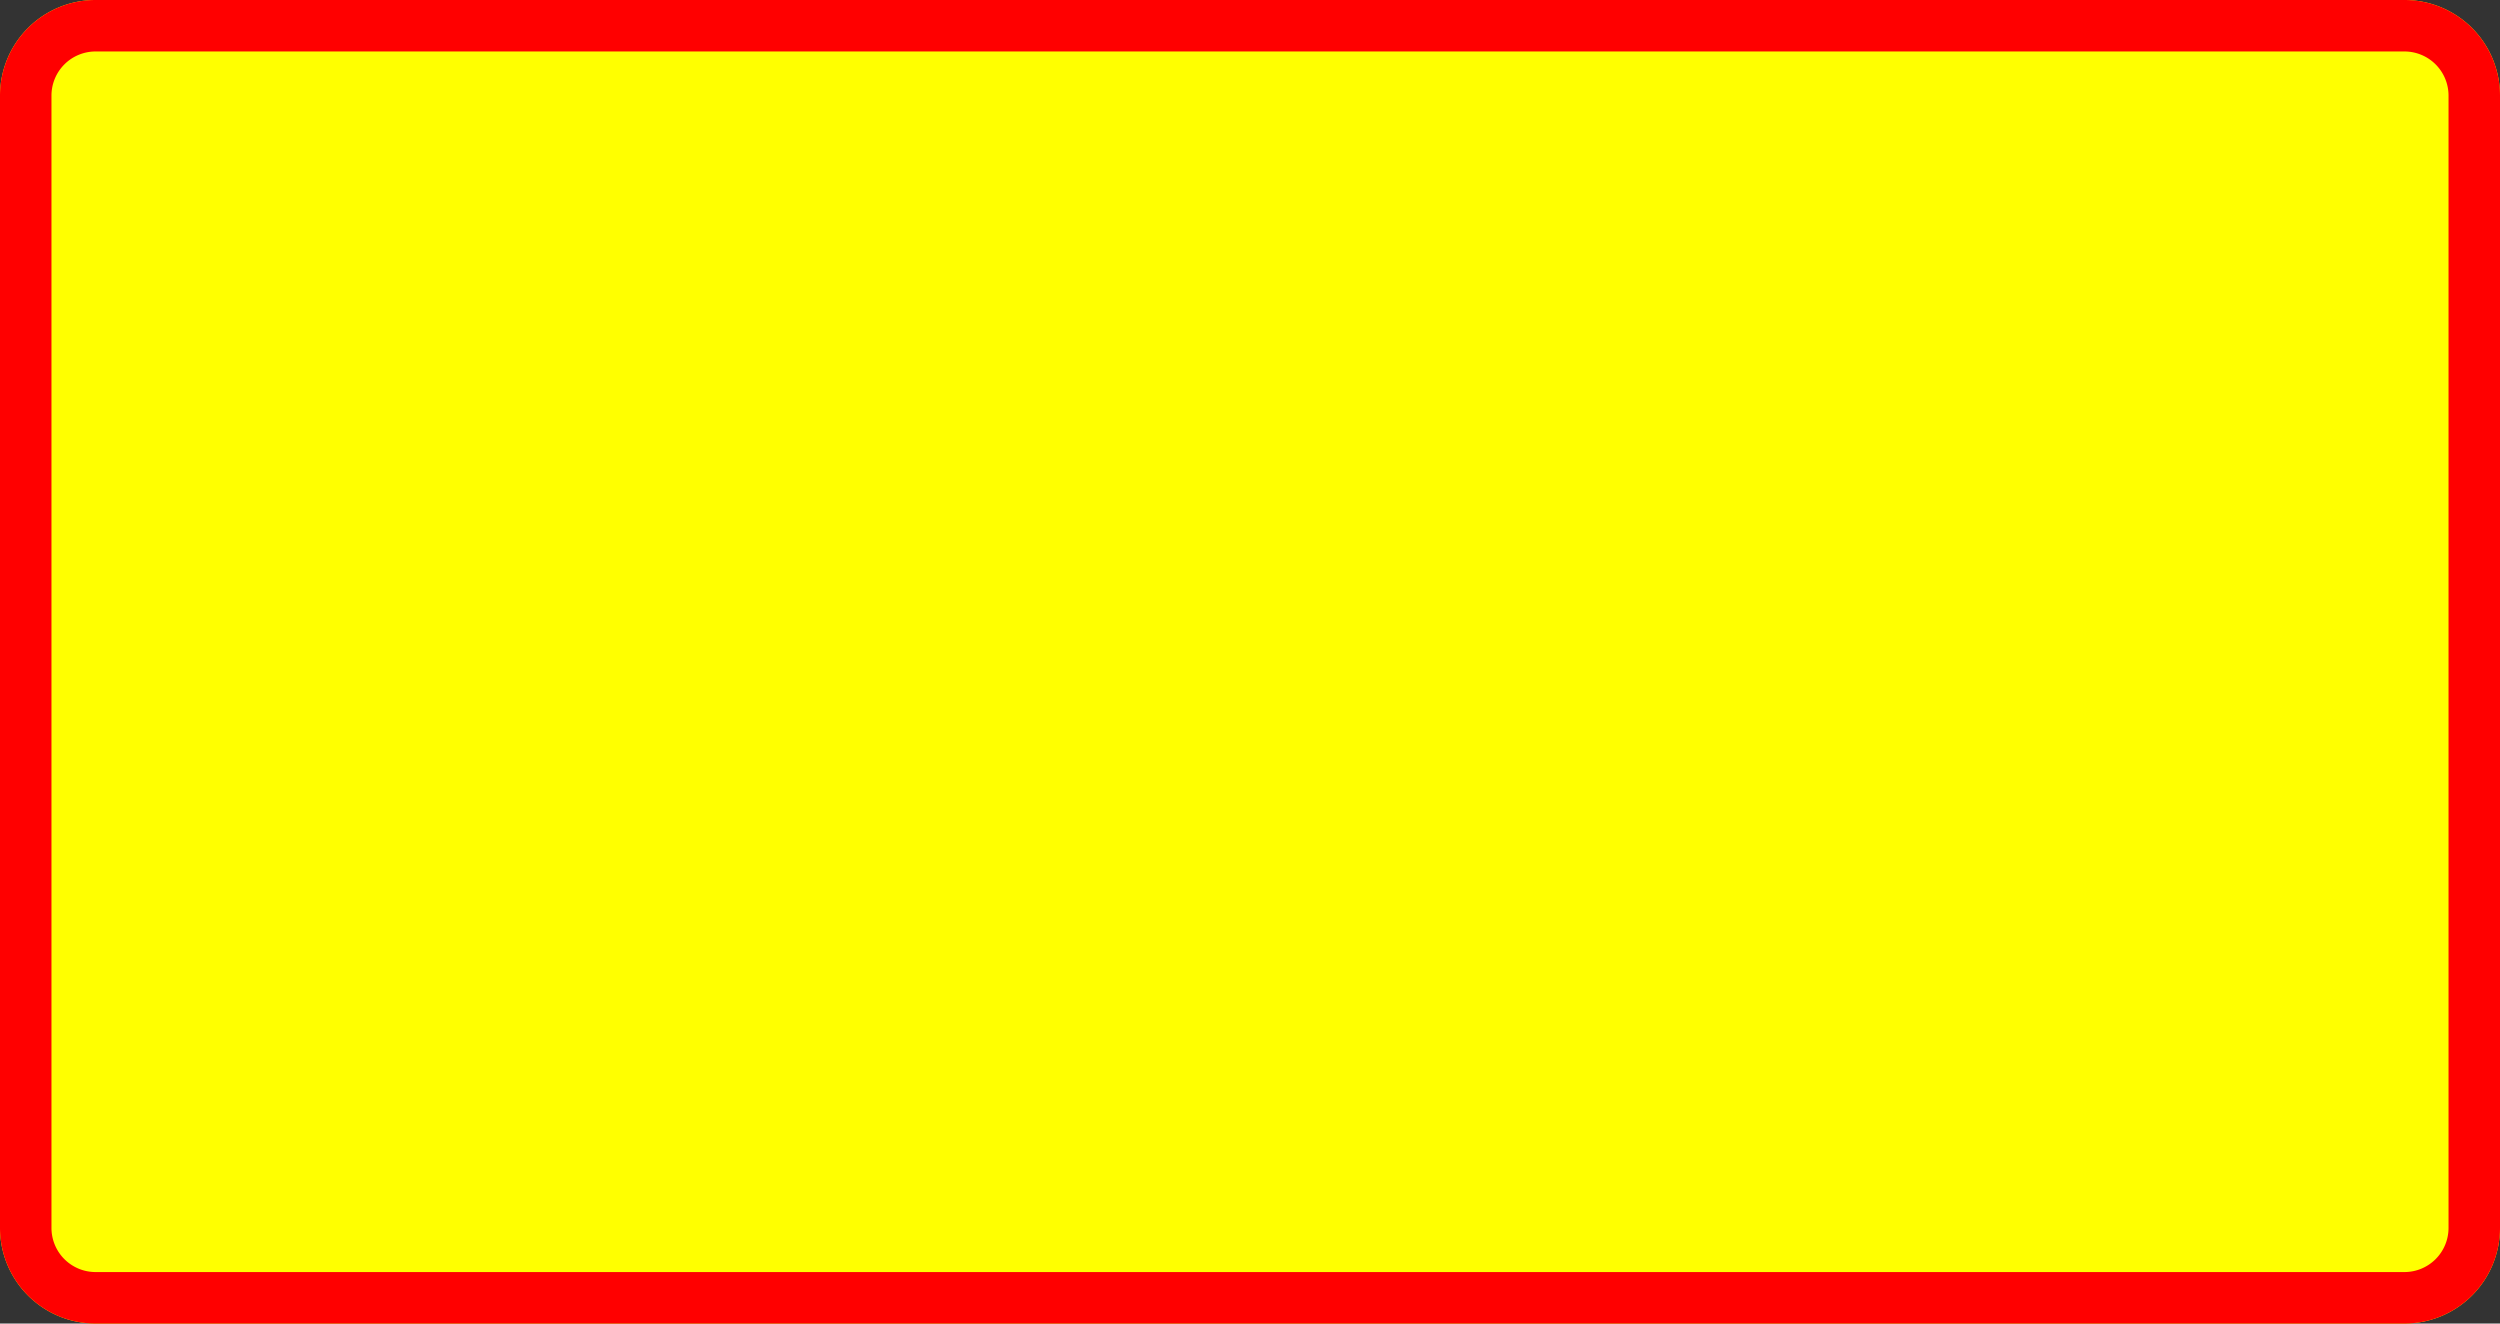 <?xml version="1.0" encoding="UTF-8"?>
<!DOCTYPE svg PUBLIC '-//W3C//DTD SVG 1.0//EN' 'http://www.w3.org/TR/2001/REC-SVG-20010904/DTD/svg10.dtd'>
<svg xmlns:xlink="http://www.w3.org/1999/xlink" xmlns="http://www.w3.org/2000/svg" width="1700" height="900">
<rect width="100%" height="100%" fill="#333333" stroke="none"/>
<!--Gegenereerd door de SIMaD-toepassing (http://www.dlw.be).-->
<g style="stroke:none;fill-rule:evenodd;" transform="matrix(1,0,0,-1,0,900)">
<path d=" M65 0 L1635 0 A65 65 0 0 1 1700 65 L1700 835 A65 65 0 0 1 1635 900 L65 900 A65 65 0 0 1 0 835 L0 65 A65 65 0 0 1 65 0 Z" style="fill:rgb(255,255,0);" />
<path d=" M65 0 L1635 0 A65 65 0 0 1 1700 65 L1700 835 A65 65 0 0 1 1635 900 L65 900 A65 65 0 0 1 0 835 L0 65 A65 65 0 0 1 65 0 Z" style="fill:rgb(255,0,0);" />
<path d=" M65 35 L1635 35 A30 30 0 0 1 1665 65 L1665 835 A30 30 0 0 1 1635 865 L65 865 A30 30 0 0 1 35 835 L35 65 A30 30 0 0 1 65 35 Z" style="fill:rgb(255,255,0);" />
</g>
</svg>
